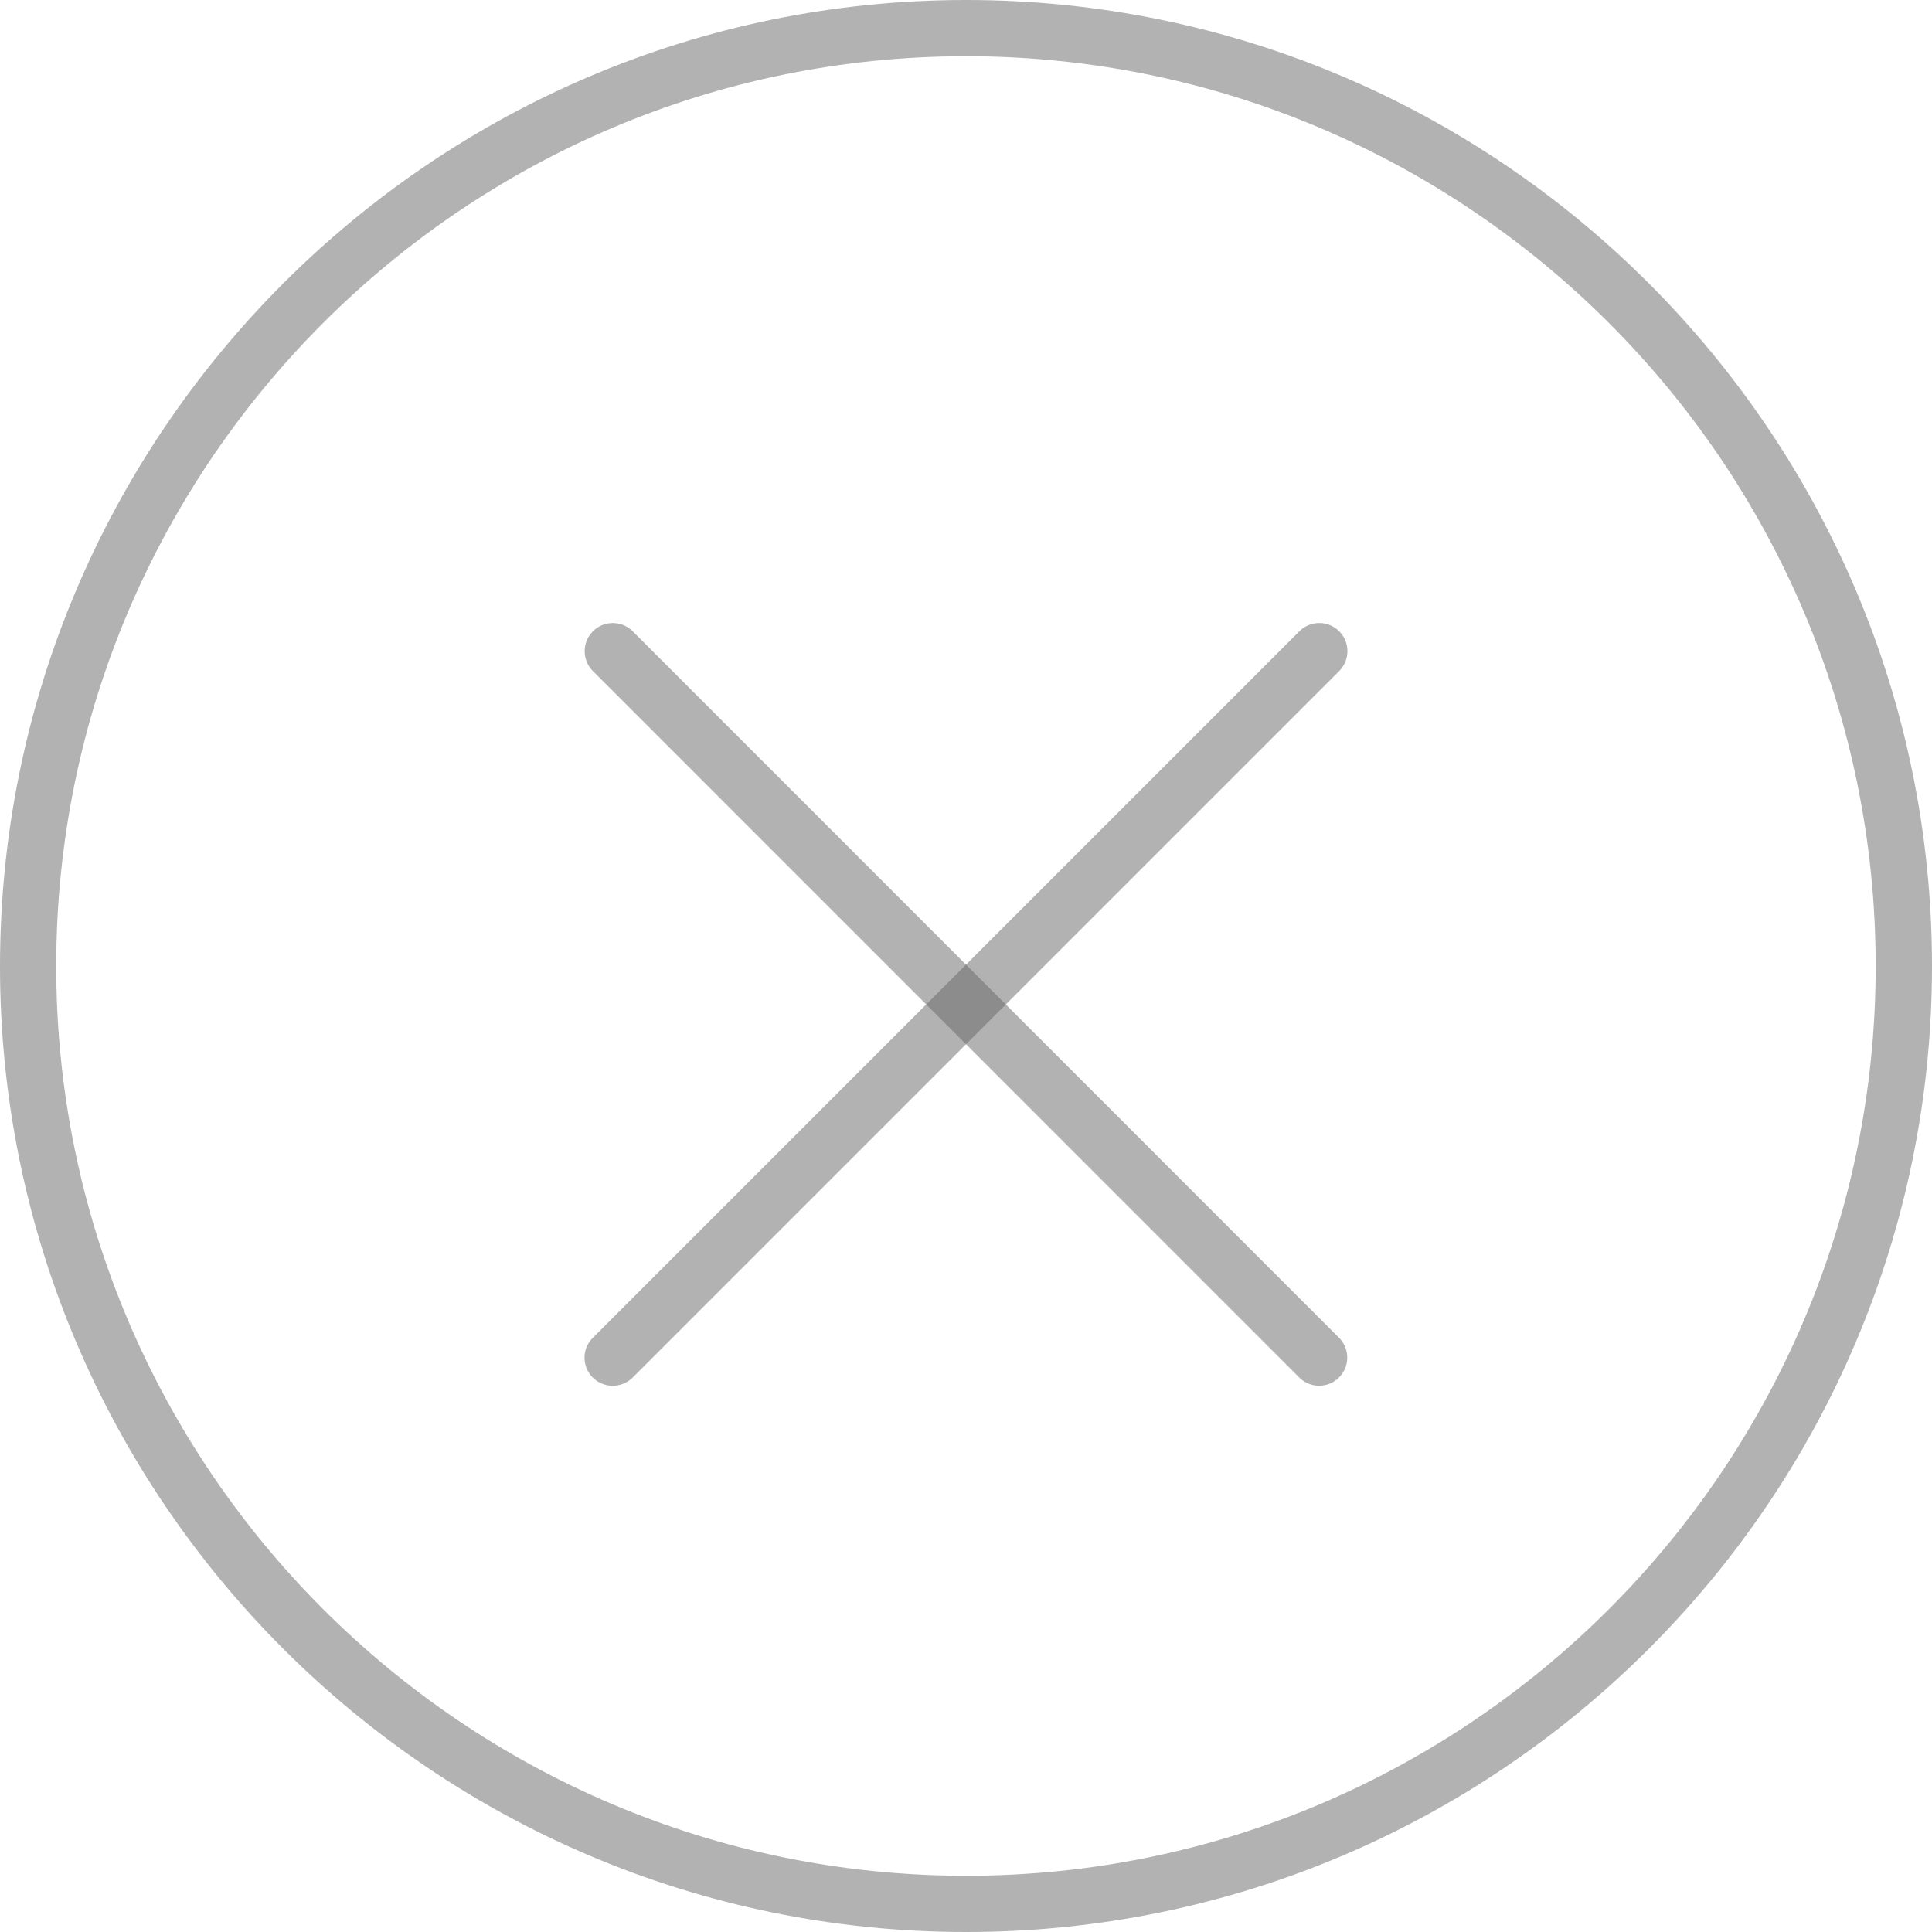 <svg id="close" width="20" height="20" fill="none" xmlns="http://www.w3.org/2000/svg"><path d="M13.656 14.345a.29.29 0 0 1-.206-.085L6.138 6.947a.291.291 0 0 1 .412-.412l7.311 7.313a.291.291 0 0 1-.205.497Z" fill="#666" fill-opacity=".5"/><path d="M6.344 14.345a.29.29 0 0 1-.206-.497l7.313-7.313a.291.291 0 1 1 .412.412L6.55 14.26a.29.29 0 0 1-.206.085Z" fill="#666" fill-opacity=".5"/><path d="M10.002 20C4.487 20 0 15.516 0 10.003 0 4.487 4.487 0 10.002 0 15.515 0 20 4.487 20 10.002 20 15.515 15.515 20 10.002 20Zm0-19.418c-5.194 0-9.42 4.226-9.42 9.42 0 5.192 4.226 9.416 9.42 9.416 5.192 0 9.415-4.224 9.415-9.417S15.194.582 10.002.582Z" fill="#666" fill-opacity=".5"/></svg>